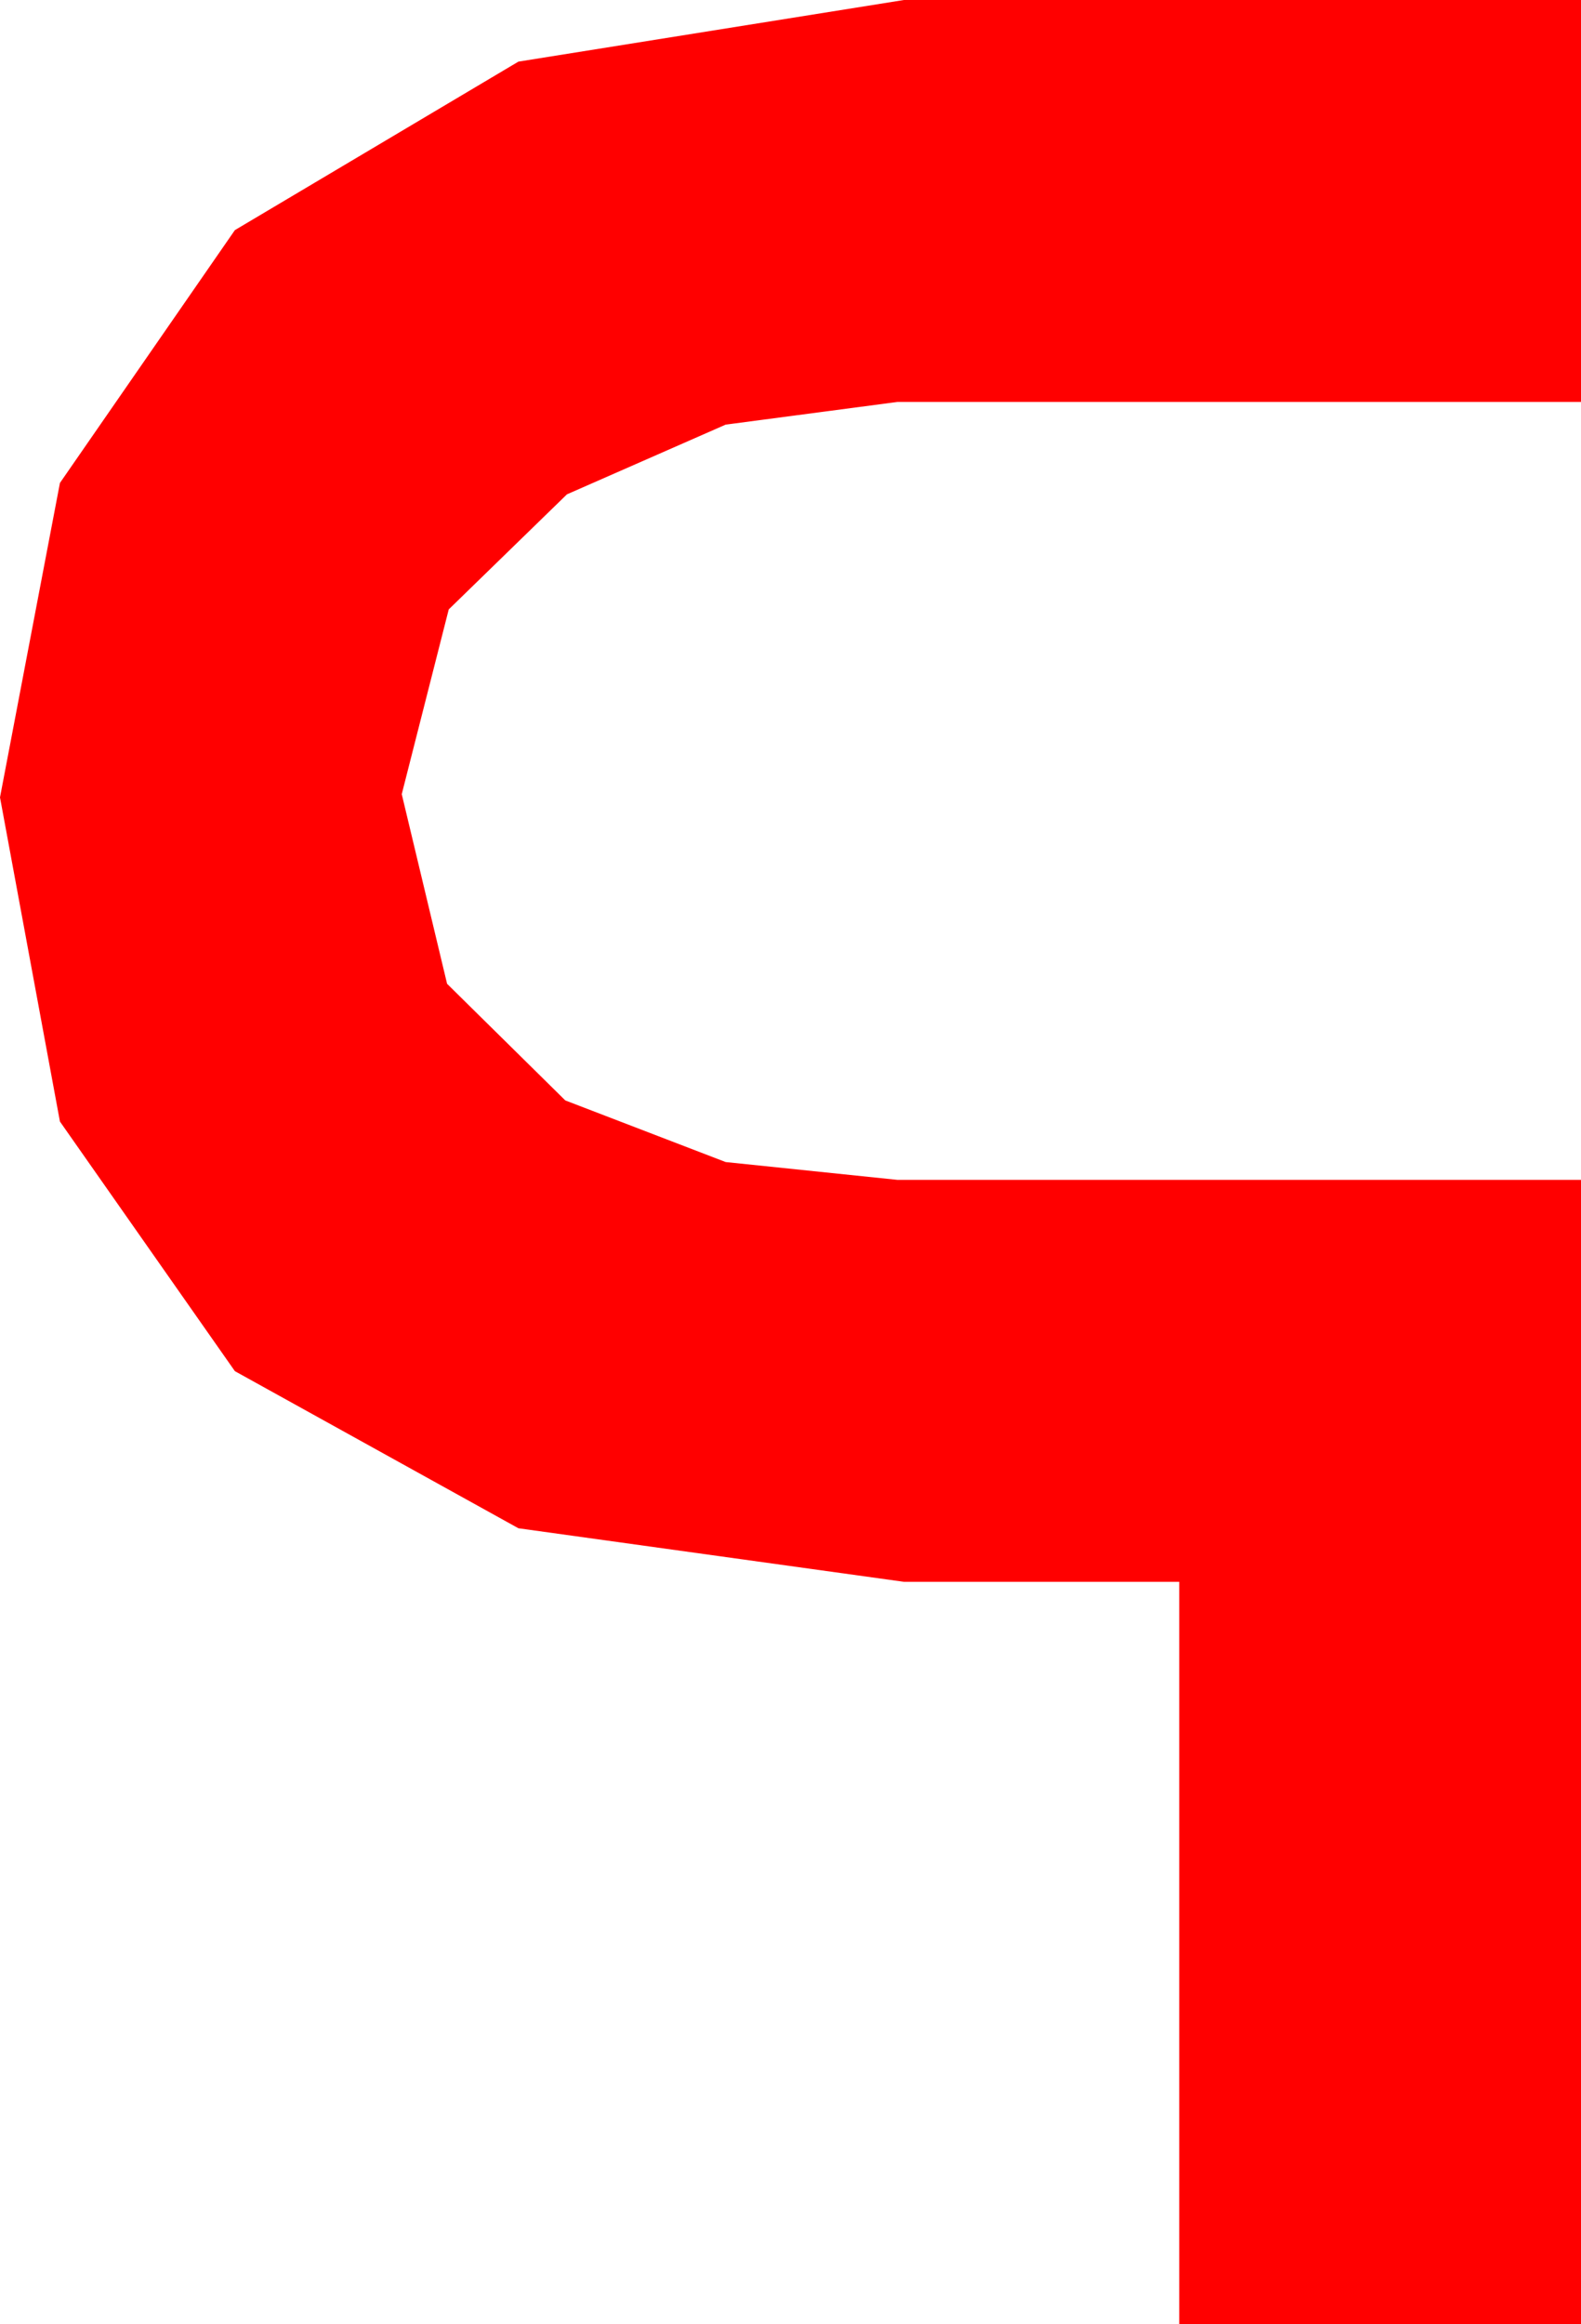 <?xml version="1.0" encoding="utf-8"?>
<!DOCTYPE svg PUBLIC "-//W3C//DTD SVG 1.1//EN" "http://www.w3.org/Graphics/SVG/1.1/DTD/svg11.dtd">
<svg width="14.297" height="21.006" xmlns="http://www.w3.org/2000/svg" xmlns:xlink="http://www.w3.org/1999/xlink" xmlns:xml="http://www.w3.org/XML/1998/namespace" version="1.1">
  <g>
    <g>
      <path style="fill:#FF0000;fill-opacity:1" d="M8.174,0L14.297,0 14.297,3.633 8.115,3.633 6.562,3.838 5.127,4.468 4.058,5.508 3.633,7.178 4.043,8.892 5.112,9.946 6.562,10.503 8.115,10.664 14.297,10.664 14.297,21.006 10.664,21.006 10.664,14.297 8.174,14.297 4.688,13.813 2.124,12.393 0.542,10.137 0,7.207 0.542,4.365 2.124,2.08 4.688,0.557 8.174,0z" />
    </g>
  </g>
</svg>
